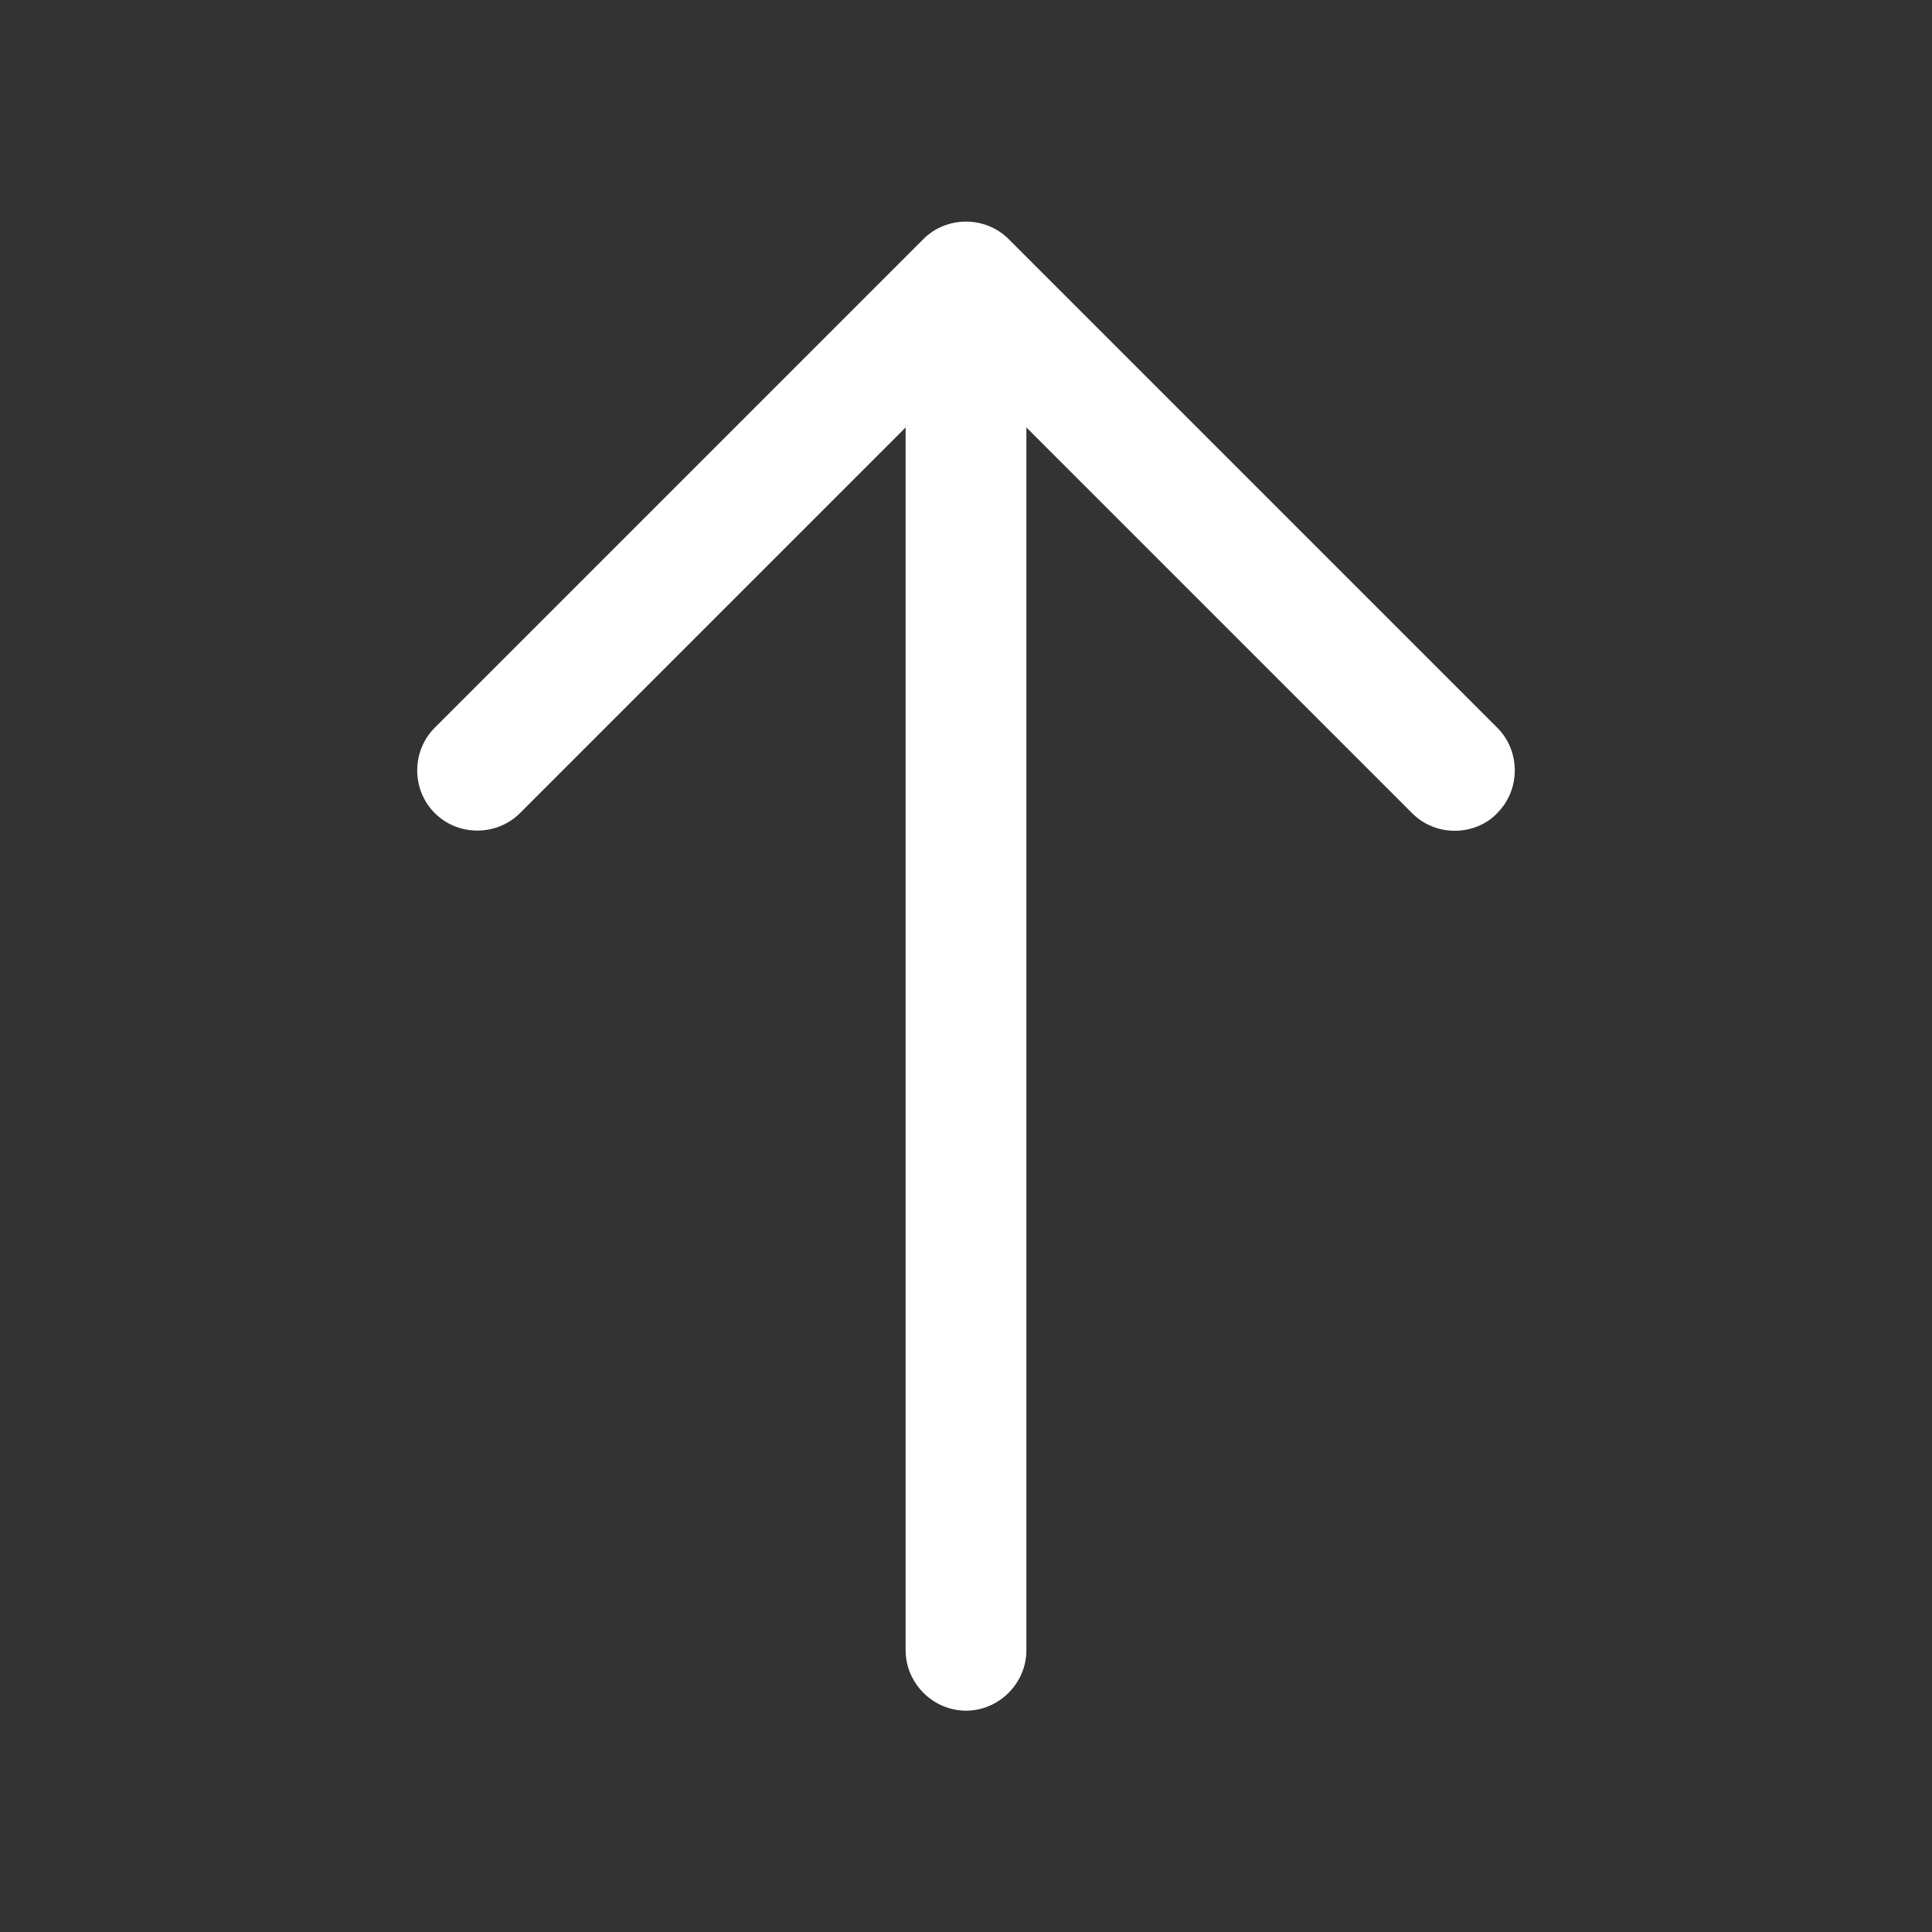 <svg width="16" height="16" viewBox="0 0 16 16" fill="none" xmlns="http://www.w3.org/2000/svg">
<rect x="0" y="0" width="16" height="16" fill="#333333" stroke="none"/>
<path d="M12.047 6.88C11.92 6.88 11.793 6.833 11.693 6.733L8 3.04L4.307 6.733C4.113 6.927 3.793 6.927 3.6 6.733C3.407 6.54 3.407 6.22 3.6 6.027L7.647 1.98C7.84 1.787 8.16 1.787 8.353 1.98L12.4 6.027C12.593 6.22 12.593 6.54 12.4 6.733C12.307 6.833 12.173 6.88 12.047 6.88Z" fill="white"/>
<path d="M8 14.167C7.727 14.167 7.5 13.94 7.5 13.667V2.447C7.5 2.173 7.727 1.947 8 1.947C8.273 1.947 8.5 2.173 8.5 2.447V13.667C8.5 13.94 8.273 14.167 8 14.167Z" fill="white"/>
</svg>
